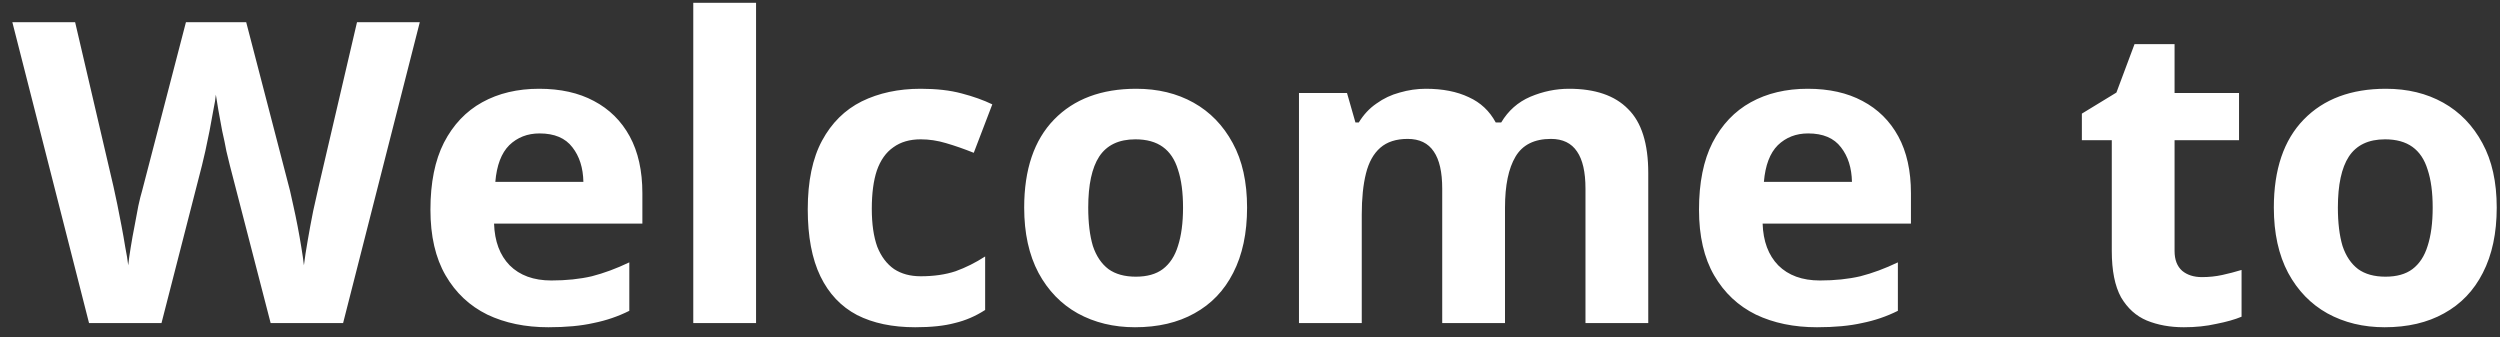 <svg width="178" height="24" viewBox="0 0 178 24" fill="none" xmlns="http://www.w3.org/2000/svg">
<rect x="0" y="0" width="178" height="24" fill="#333333" stroke="none"/>
<path d="M29.889 1.58L24.429 23H19.269L16.359 11.75C16.299 11.53 16.219 11.2 16.119 10.76C16.039 10.32 15.939 9.84 15.819 9.32C15.719 8.8 15.629 8.31 15.549 7.85C15.469 7.37 15.409 7 15.369 6.74C15.349 7 15.289 7.37 15.189 7.85C15.109 8.31 15.019 8.8 14.919 9.32C14.819 9.82 14.719 10.3 14.619 10.76C14.519 11.2 14.439 11.54 14.379 11.78L11.499 23H6.339L0.879 1.58H5.349L8.079 13.28C8.159 13.62 8.249 14.04 8.349 14.54C8.449 15.02 8.549 15.53 8.649 16.07C8.749 16.59 8.839 17.1 8.919 17.6C9.019 18.1 9.089 18.53 9.129 18.89C9.169 18.51 9.229 18.08 9.309 17.6C9.389 17.1 9.479 16.6 9.579 16.1C9.679 15.58 9.769 15.1 9.849 14.66C9.949 14.2 10.039 13.84 10.119 13.58L13.239 1.58H17.529L20.649 13.58C20.709 13.84 20.789 14.2 20.889 14.66C20.989 15.1 21.089 15.58 21.189 16.1C21.289 16.62 21.379 17.13 21.459 17.63C21.539 18.11 21.599 18.53 21.639 18.89C21.699 18.39 21.789 17.8 21.909 17.12C22.029 16.42 22.159 15.72 22.299 15.02C22.459 14.32 22.589 13.74 22.689 13.28L25.419 1.58H29.889ZM38.387 6.32C39.907 6.32 41.207 6.61 42.287 7.19C43.387 7.77 44.237 8.61 44.837 9.71C45.437 10.81 45.737 12.16 45.737 13.76V15.92H35.177C35.217 17.18 35.587 18.17 36.287 18.89C37.007 19.61 37.997 19.97 39.257 19.97C40.317 19.97 41.277 19.87 42.137 19.67C42.997 19.45 43.887 19.12 44.807 18.68V22.13C44.007 22.53 43.157 22.82 42.257 23C41.377 23.2 40.307 23.3 39.047 23.3C37.407 23.3 35.957 23 34.697 22.4C33.437 21.78 32.447 20.85 31.727 19.61C31.007 18.37 30.647 16.81 30.647 14.93C30.647 13.01 30.967 11.42 31.607 10.16C32.267 8.88 33.177 7.92 34.337 7.28C35.497 6.64 36.847 6.32 38.387 6.32ZM38.417 9.5C37.557 9.5 36.837 9.78 36.257 10.34C35.697 10.9 35.367 11.77 35.267 12.95H41.537C41.517 11.95 41.257 11.13 40.757 10.49C40.257 9.83 39.477 9.5 38.417 9.5ZM53.831 23H49.361V0.2H53.831V23ZM65.162 23.3C63.542 23.3 62.162 23.01 61.022 22.43C59.882 21.83 59.012 20.91 58.412 19.67C57.812 18.43 57.512 16.84 57.512 14.9C57.512 12.9 57.852 11.27 58.532 10.01C59.212 8.75 60.152 7.82 61.352 7.22C62.572 6.62 63.972 6.32 65.552 6.32C66.672 6.32 67.642 6.43 68.462 6.65C69.302 6.87 70.032 7.13 70.652 7.43L69.332 10.88C68.632 10.6 67.972 10.37 67.352 10.19C66.752 10.01 66.152 9.92 65.552 9.92C64.772 9.92 64.122 10.11 63.602 10.49C63.082 10.85 62.692 11.4 62.432 12.14C62.192 12.86 62.072 13.77 62.072 14.87C62.072 15.95 62.202 16.85 62.462 17.57C62.742 18.27 63.142 18.8 63.662 19.16C64.182 19.5 64.812 19.67 65.552 19.67C66.492 19.67 67.322 19.55 68.042 19.31C68.762 19.05 69.462 18.7 70.142 18.26V22.07C69.462 22.51 68.742 22.82 67.982 23C67.242 23.2 66.302 23.3 65.162 23.3ZM88.792 14.78C88.792 16.6 88.462 18.15 87.802 19.43C87.162 20.69 86.242 21.65 85.042 22.31C83.862 22.97 82.452 23.3 80.812 23.3C79.292 23.3 77.932 22.97 76.732 22.31C75.552 21.65 74.622 20.69 73.942 19.43C73.262 18.15 72.922 16.6 72.922 14.78C72.922 12.06 73.632 9.97 75.052 8.51C76.472 7.05 78.422 6.32 80.902 6.32C82.442 6.32 83.802 6.65 84.982 7.31C86.162 7.97 87.092 8.93 87.772 10.19C88.452 11.43 88.792 12.96 88.792 14.78ZM77.482 14.78C77.482 15.86 77.592 16.77 77.812 17.51C78.052 18.23 78.422 18.78 78.922 19.16C79.422 19.52 80.072 19.7 80.872 19.7C81.672 19.7 82.312 19.52 82.792 19.16C83.292 18.78 83.652 18.23 83.872 17.51C84.112 16.77 84.232 15.86 84.232 14.78C84.232 13.7 84.112 12.8 83.872 12.08C83.652 11.36 83.292 10.82 82.792 10.46C82.292 10.1 81.642 9.92 80.842 9.92C79.662 9.92 78.802 10.33 78.262 11.15C77.742 11.95 77.482 13.16 77.482 14.78ZM111.716 6.32C113.576 6.32 114.976 6.8 115.916 7.76C116.876 8.7 117.356 10.22 117.356 12.32V23H112.886V13.43C112.886 12.25 112.686 11.37 112.286 10.79C111.886 10.19 111.266 9.89 110.426 9.89C109.246 9.89 108.406 10.31 107.906 11.15C107.406 11.99 107.156 13.2 107.156 14.78V23H102.686V13.43C102.686 12.25 102.486 11.37 102.086 10.79C101.686 10.19 101.066 9.89 100.226 9.89C99.406 9.89 98.757 10.1 98.276 10.52C97.796 10.94 97.457 11.55 97.257 12.35C97.056 13.15 96.957 14.13 96.957 15.29V23H92.487V6.62H95.906L96.507 8.72H96.746C97.087 8.16 97.507 7.71 98.007 7.37C98.507 7.01 99.056 6.75 99.656 6.59C100.276 6.41 100.896 6.32 101.516 6.32C102.716 6.32 103.736 6.52 104.576 6.92C105.416 7.3 106.056 7.9 106.496 8.72H106.886C107.386 7.88 108.076 7.27 108.956 6.89C109.856 6.51 110.776 6.32 111.716 6.32ZM128.709 6.32C130.229 6.32 131.529 6.61 132.609 7.19C133.709 7.77 134.559 8.61 135.159 9.71C135.759 10.81 136.059 12.16 136.059 13.76V15.92H125.499C125.539 17.18 125.909 18.17 126.609 18.89C127.329 19.61 128.319 19.97 129.579 19.97C130.639 19.97 131.599 19.87 132.459 19.67C133.319 19.45 134.209 19.12 135.129 18.68V22.13C134.329 22.53 133.479 22.82 132.579 23C131.699 23.2 130.629 23.3 129.369 23.3C127.729 23.3 126.279 23 125.019 22.4C123.759 21.78 122.769 20.85 122.049 19.61C121.329 18.37 120.969 16.81 120.969 14.93C120.969 13.01 121.289 11.42 121.929 10.16C122.589 8.88 123.499 7.92 124.659 7.28C125.819 6.64 127.169 6.32 128.709 6.32ZM128.739 9.5C127.879 9.5 127.159 9.78 126.579 10.34C126.019 10.9 125.689 11.77 125.589 12.95H131.859C131.839 11.95 131.579 11.13 131.079 10.49C130.579 9.83 129.799 9.5 128.739 9.5ZM156.779 19.73C157.279 19.73 157.759 19.68 158.219 19.58C158.679 19.48 159.139 19.36 159.599 19.22V22.55C159.119 22.75 158.519 22.92 157.799 23.06C157.099 23.22 156.329 23.3 155.489 23.3C154.509 23.3 153.629 23.14 152.849 22.82C152.089 22.5 151.479 21.95 151.019 21.17C150.579 20.37 150.359 19.27 150.359 17.87V9.98H148.229V8.09L150.689 6.59L151.979 3.14H154.829V6.62H159.419V9.98H154.829V17.87C154.829 18.49 155.009 18.96 155.369 19.28C155.729 19.58 156.199 19.73 156.779 19.73ZM177.767 14.78C177.767 16.6 177.437 18.15 176.777 19.43C176.137 20.69 175.217 21.65 174.017 22.31C172.837 22.97 171.427 23.3 169.787 23.3C168.267 23.3 166.907 22.97 165.707 22.31C164.527 21.65 163.597 20.69 162.917 19.43C162.237 18.15 161.897 16.6 161.897 14.78C161.897 12.06 162.607 9.97 164.027 8.51C165.447 7.05 167.397 6.32 169.877 6.32C171.417 6.32 172.777 6.65 173.957 7.31C175.137 7.97 176.067 8.93 176.747 10.19C177.427 11.43 177.767 12.96 177.767 14.78ZM166.457 14.78C166.457 15.86 166.567 16.77 166.787 17.51C167.027 18.23 167.397 18.78 167.897 19.16C168.397 19.52 169.047 19.7 169.847 19.7C170.647 19.7 171.287 19.52 171.767 19.16C172.267 18.78 172.627 18.23 172.847 17.51C173.087 16.77 173.207 15.86 173.207 14.78C173.207 13.7 173.087 12.8 172.847 12.08C172.627 11.36 172.267 10.82 171.767 10.46C171.267 10.1 170.617 9.92 169.817 9.92C168.637 9.92 167.777 10.33 167.237 11.15C166.717 11.95 166.457 13.16 166.457 14.78Z" fill="white"/>
</svg>
